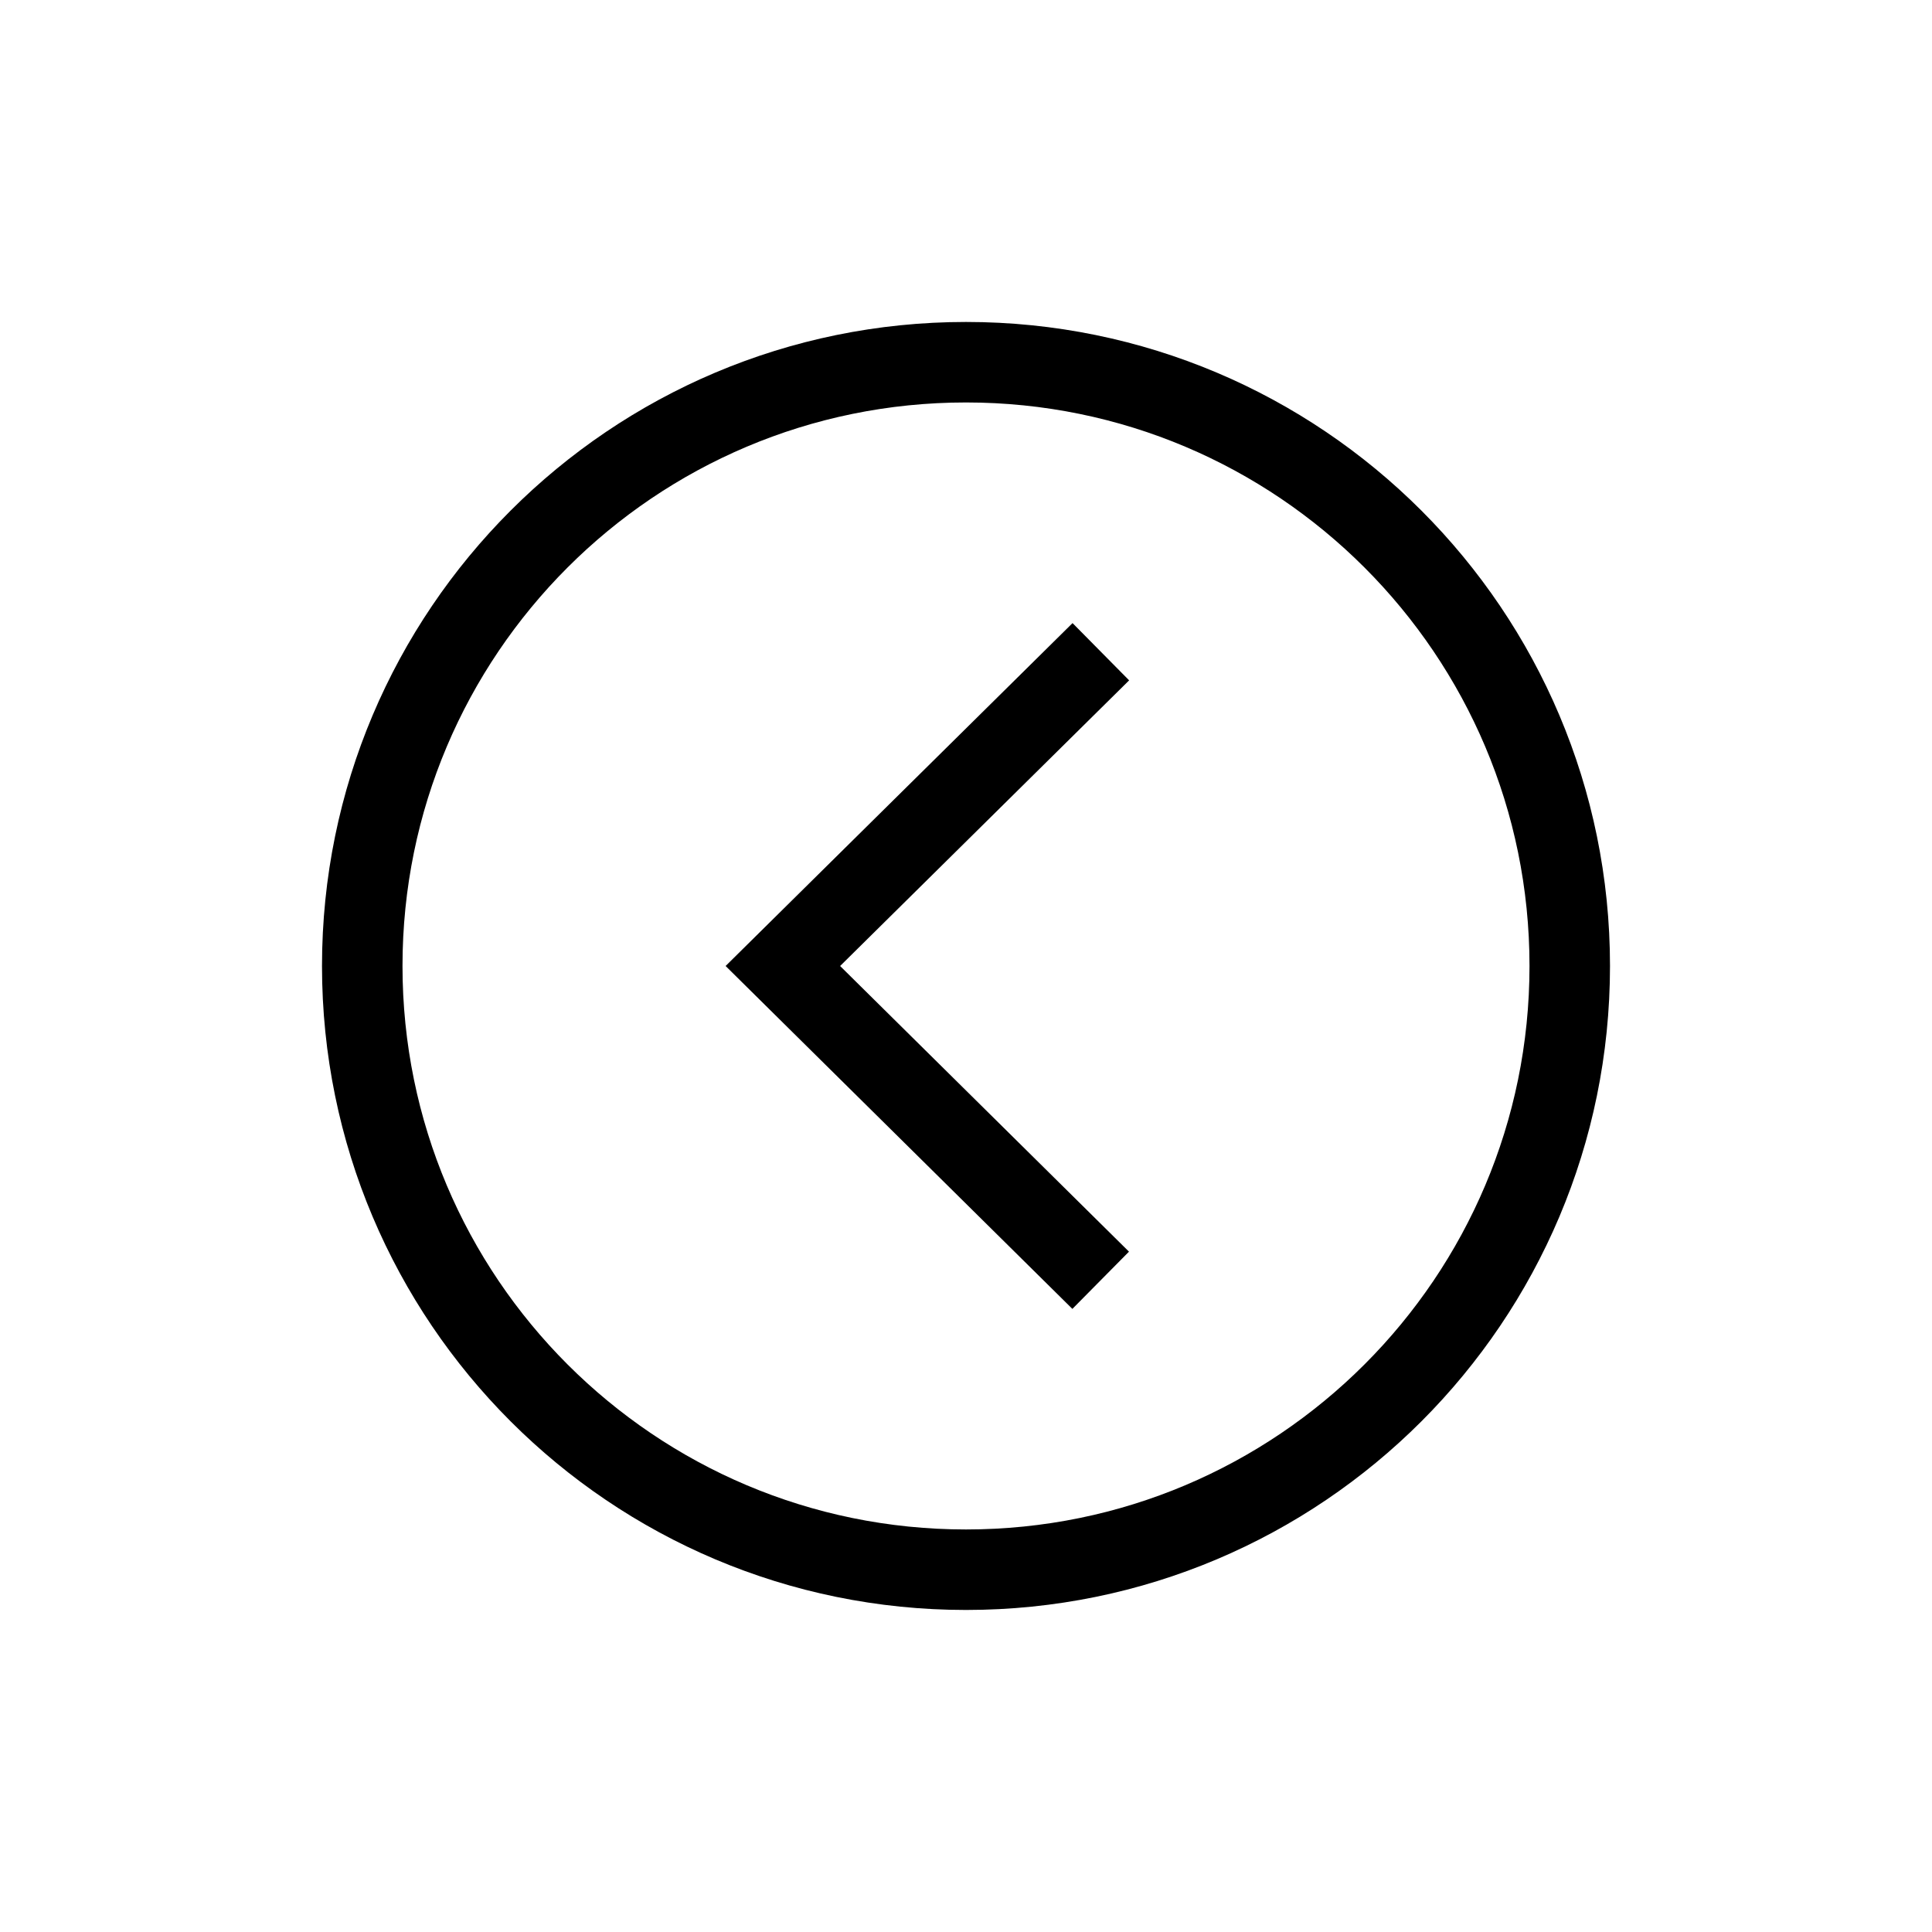 <svg xmlns="http://www.w3.org/2000/svg" width="48" height="48" viewBox="0 0 48 48">
  <path fill="none" stroke="#000" stroke-width="2" d="M24,8.999 C32.286,8.999 39,15.715 39,23.999 C39,32.285 32.286,38.999 24,38.999 C15.716,38.999 9,32.285 9,23.999 C9,15.715 15.716,8.999 24,8.999 Z M27.35,16.192 L19.45,24 L27.346,31.808"/>
</svg>
